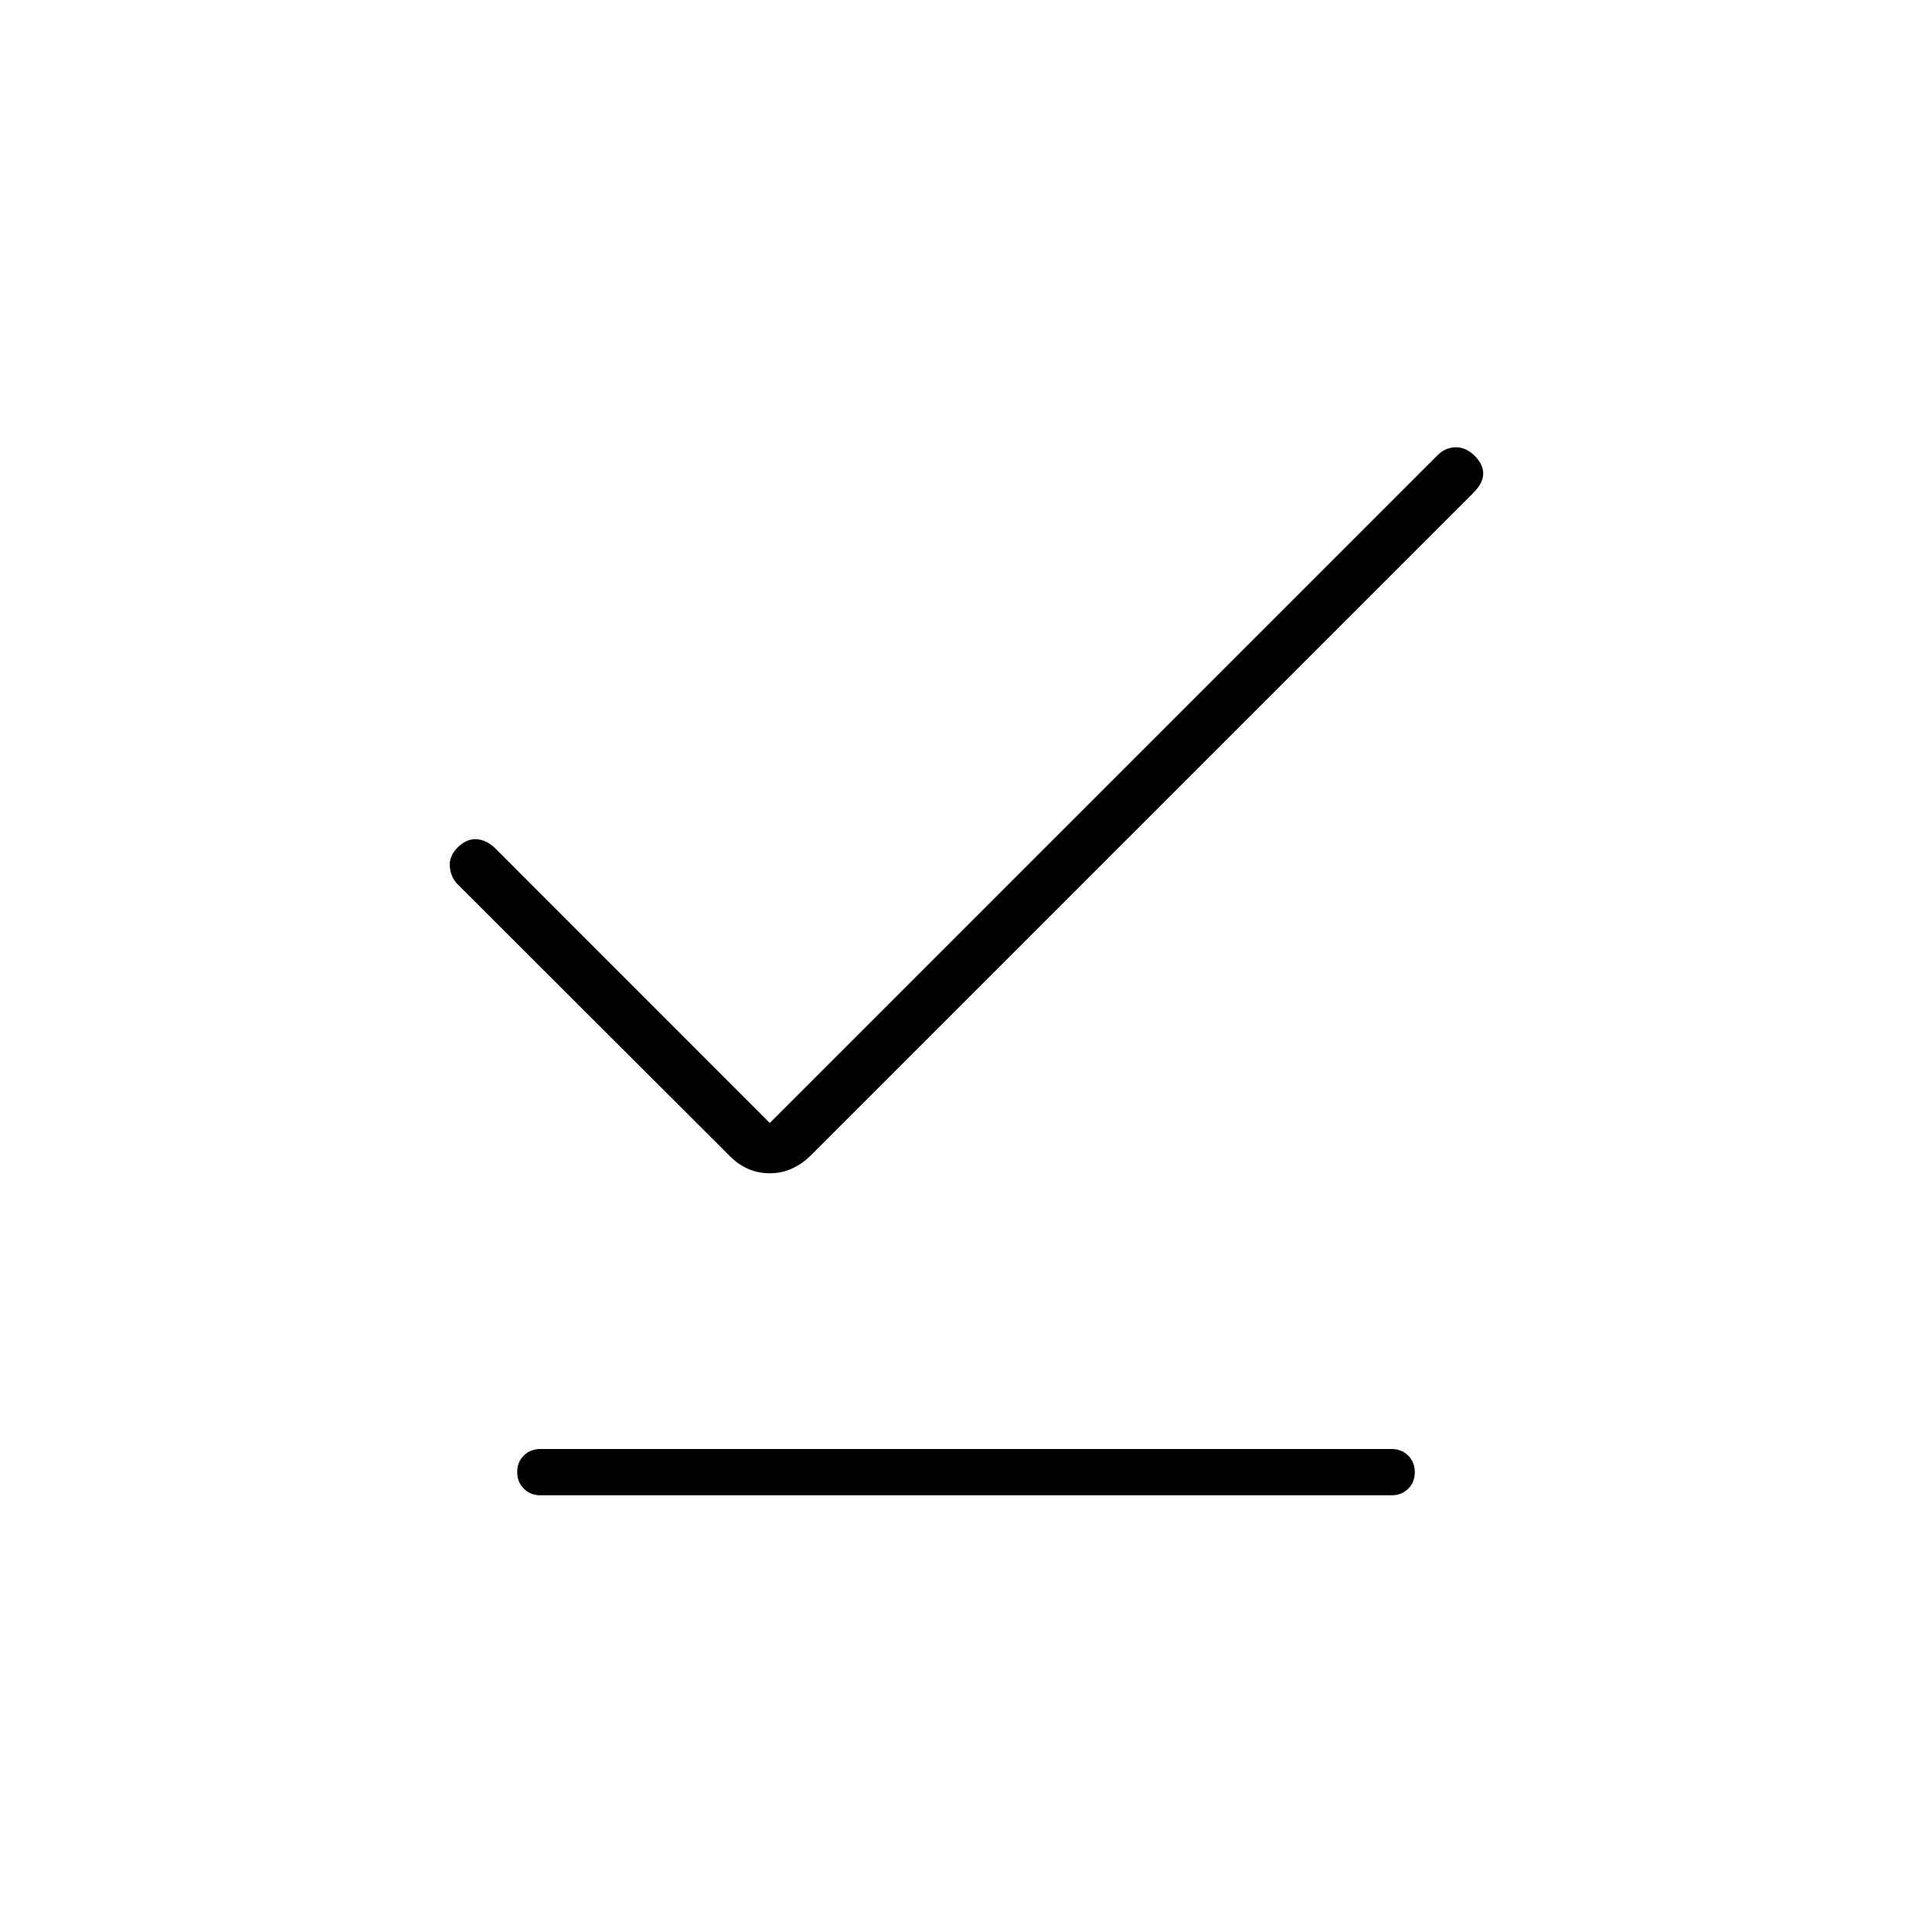 <svg xmlns="http://www.w3.org/2000/svg" height="24" viewBox="0 -960 960 960" width="24"><path d="m382.5-402 331.85-331.85q3.65-3.65 8.65-3.9t9.5 4q4.5 4.25 4.5 9t-4.81 9.56L403.15-386.15Q394-377 382.5-377q-11.5 0-20.13-8.8L227.41-520.59q-3.41-3.41-3.91-8.66t4-9.75q4-4 8.75-4t9.24 3.95L382.5-402Zm-114 185q-4.94 0-8.22-3.29-3.28-3.3-3.28-8.25 0-4.96 3.28-8.21 3.28-3.25 8.22-3.25h423q4.94 0 8.22 3.29 3.28 3.3 3.28 8.25 0 4.96-3.28 8.21-3.28 3.25-8.22 3.25h-423Z"/></svg>